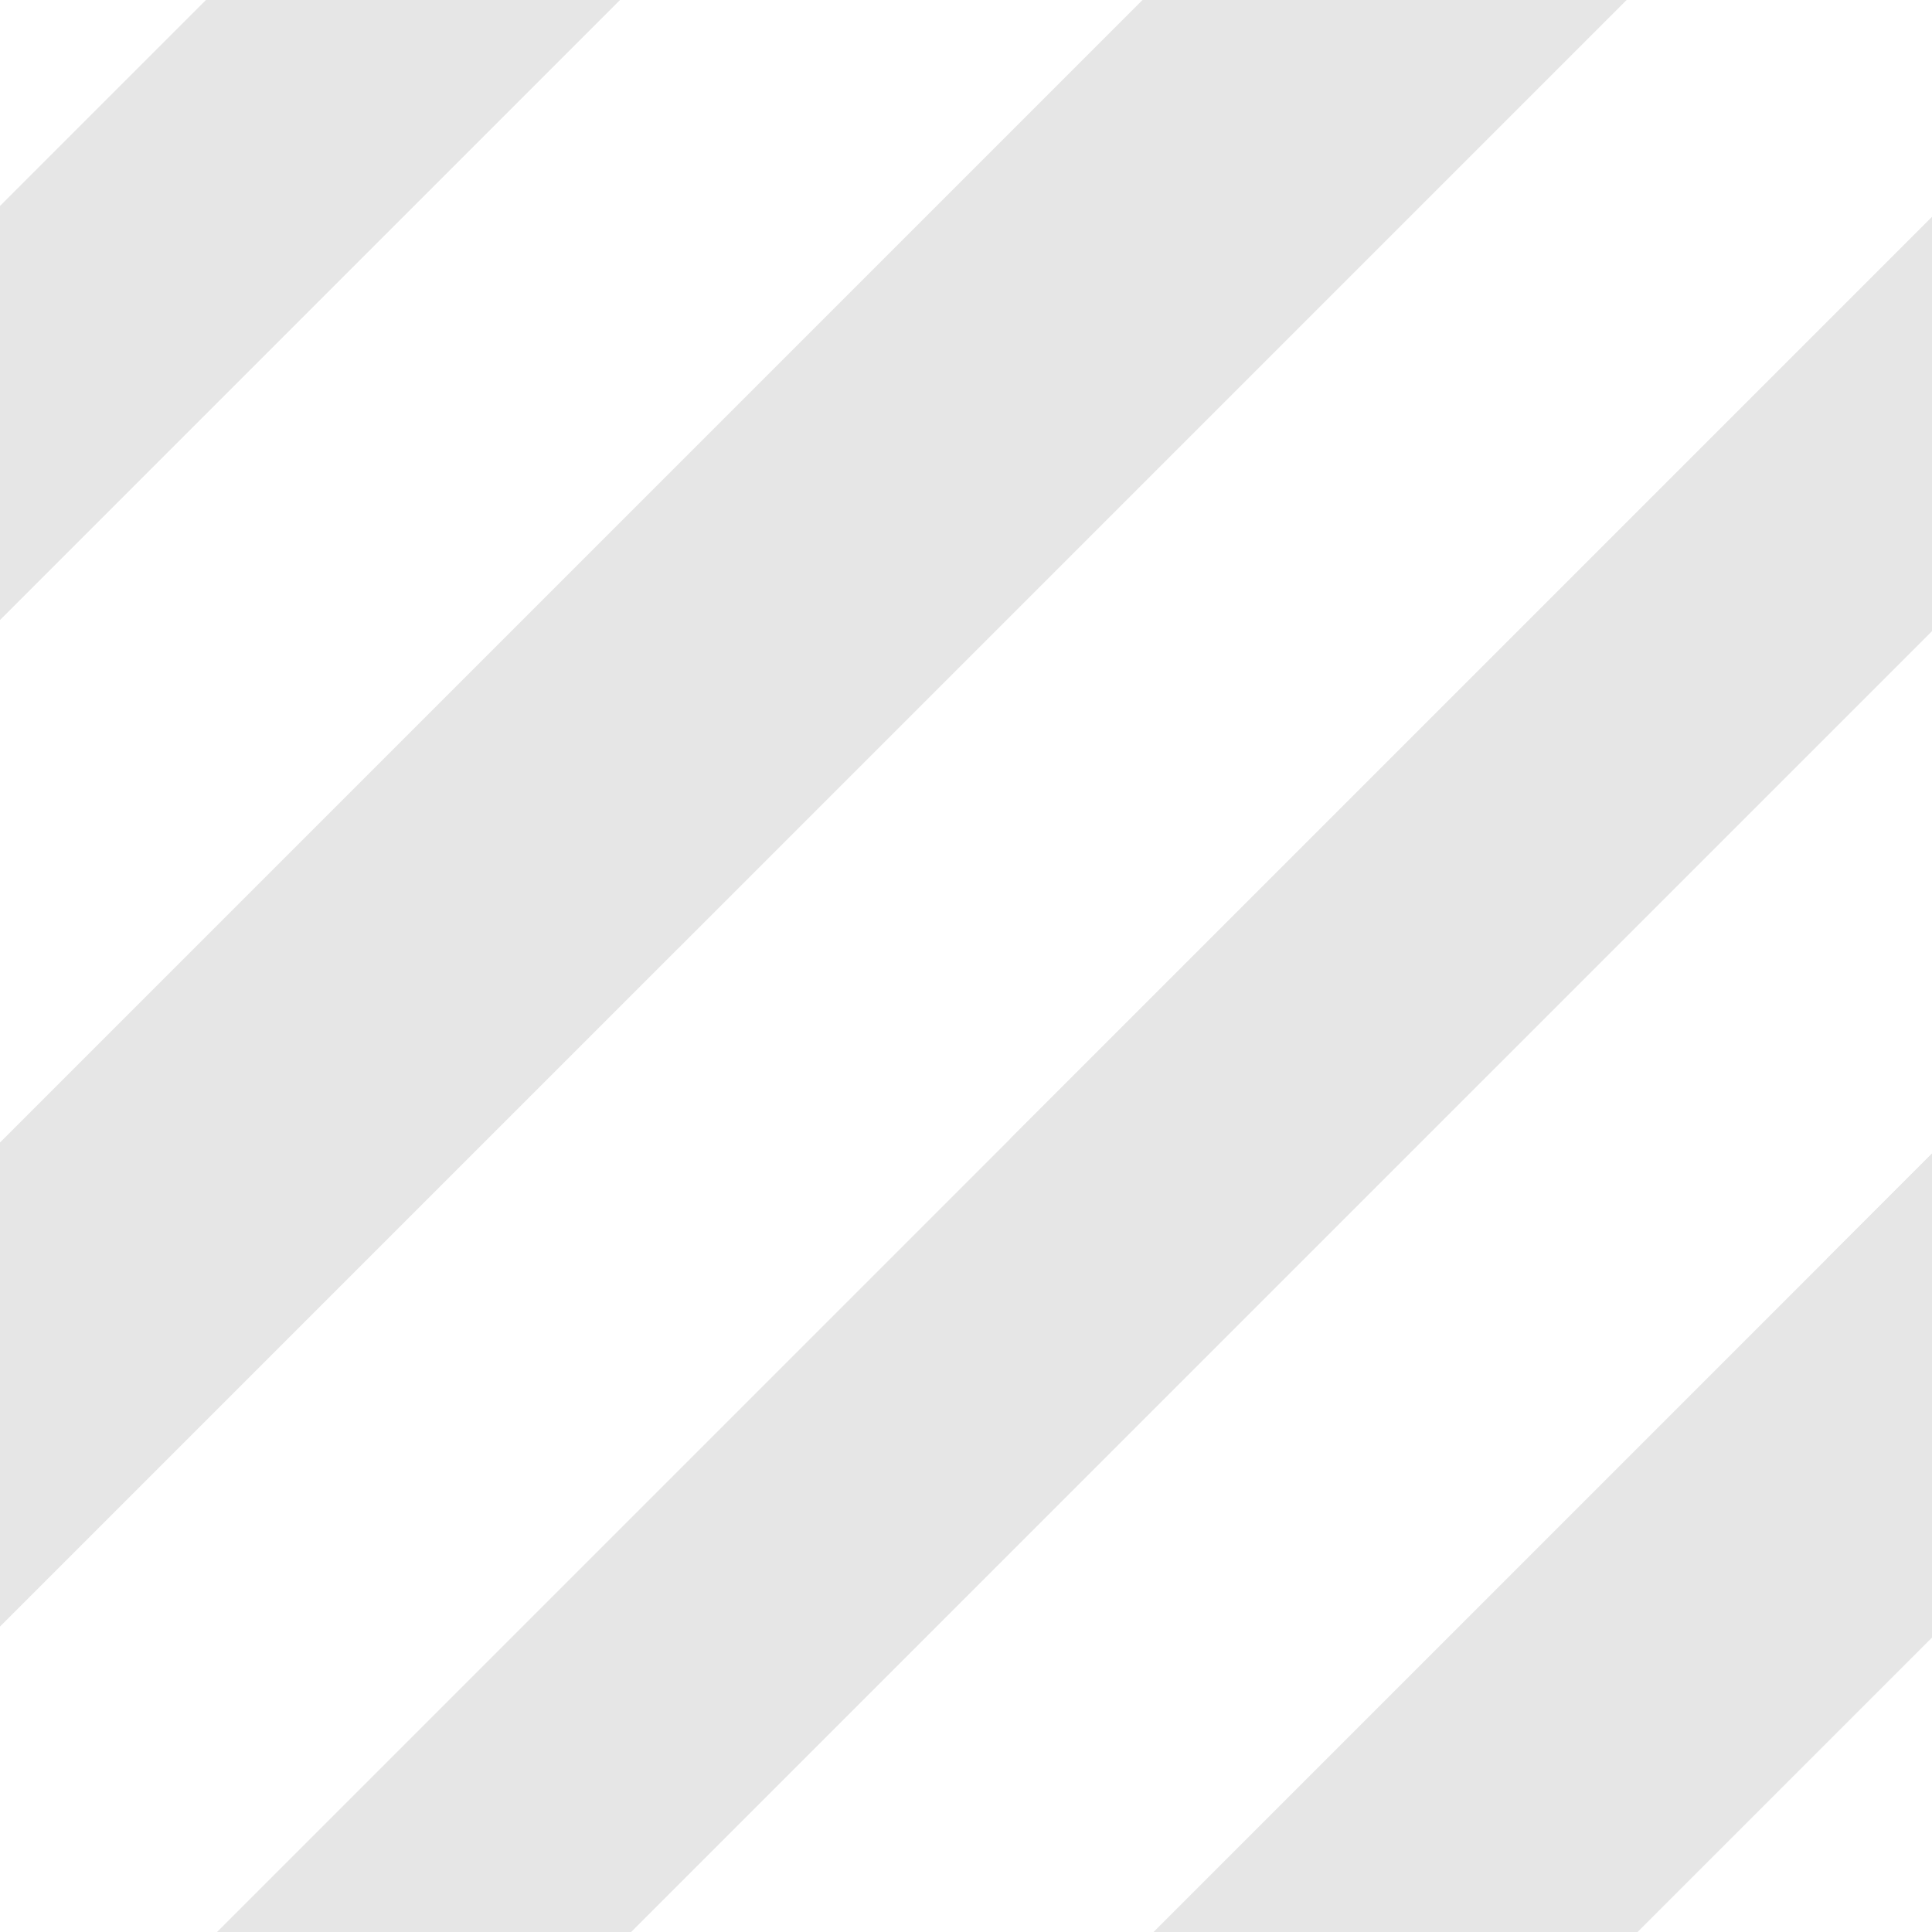 <svg version="1.1" viewBox="0 0 14 14" xmlns="http://www.w3.org/2000/svg" xmlns:xlink="http://www.w3.org/1999/xlink">
 <defs>
  <clipPath id="patternClipPath">
   <rect id="clipPathRect" width="16" height="16" color="#000000" fill="#ff0"/>
  </clipPath>
 </defs>
 <g transform="translate(0 -293)">
  <g id="fullPattern" transform="matrix(.88 0 0 .88 0 293)" clip-path="url(#patternClipPath)" opacity=".1" stroke-width="1.1">
   <g id="designTop" transform="scale(.16)" stroke-width="1.3">
    <path d="m197-131-271 271 8.9 8.8 271-271zm42 6.2-271 271 8.9 8.8 271-271zm42 6.2-271 271 8.9 8.8 271-271zm42 6.2-271 271 8.9 8.8 271-271zm42 6.2-271 271 8.9 8.8 271-271z" color="#000000" color-rendering="auto" dominant-baseline="auto" image-rendering="auto" opacity="1" shape-rendering="auto" solid-color="#000000" style="font-feature-settings:normal;font-variant-alternates:normal;font-variant-caps:normal;font-variant-ligatures:normal;font-variant-numeric:normal;font-variant-position:normal;isolation:auto;mix-blend-mode:normal;shape-padding:0;text-decoration-color:#000000;text-decoration-line:none;text-decoration-style:solid;text-indent:0;text-orientation:mixed;text-transform:none;white-space:normal"/>
   </g>
   <g id="designBottomGenerator">
    <use transform="translate(-16,-16)" width="100%" height="100%" xlink:href="#designBottom"/>
    <use transform="translate(0,-16)" width="100%" height="100%" xlink:href="#designBottom"/>
    <use transform="translate(16,-16)" width="100%" height="100%" xlink:href="#designBottom"/>
    <use transform="translate(-16)" width="100%" height="100%" xlink:href="#designBottom"/>
    <use width="100%" height="100%" xlink:href="#designBottom"/>
    <use transform="translate(16)" width="100%" height="100%" xlink:href="#designBottom"/>
    <use transform="translate(-16,16)" width="100%" height="100%" xlink:href="#designBottom"/>
    <use transform="translate(0,16)" width="100%" height="100%" xlink:href="#designBottom"/>
    <use transform="translate(16,16)" width="100%" height="100%" xlink:href="#designBottom"/>
   </g>
   <g id="designTopGenerator">
    <use transform="translate(-16,-16)" width="100%" height="100%" xlink:href="#designTop"/>
    <use transform="translate(0,-16)" width="100%" height="100%" xlink:href="#designTop"/>
    <use transform="translate(16,-16)" width="100%" height="100%" xlink:href="#designTop"/>
    <use transform="translate(-16)" width="100%" height="100%" xlink:href="#designTop"/>
    <use width="100%" height="100%" xlink:href="#designTop"/>
    <use transform="translate(16)" width="100%" height="100%" xlink:href="#designTop"/>
    <use transform="translate(-16,16)" width="100%" height="100%" xlink:href="#designTop"/>
    <use transform="translate(0,16)" width="100%" height="100%" xlink:href="#designTop"/>
    <use transform="translate(16,16)" width="100%" height="100%" xlink:href="#designTop"/>
   </g>
  </g>
 </g>
</svg>
